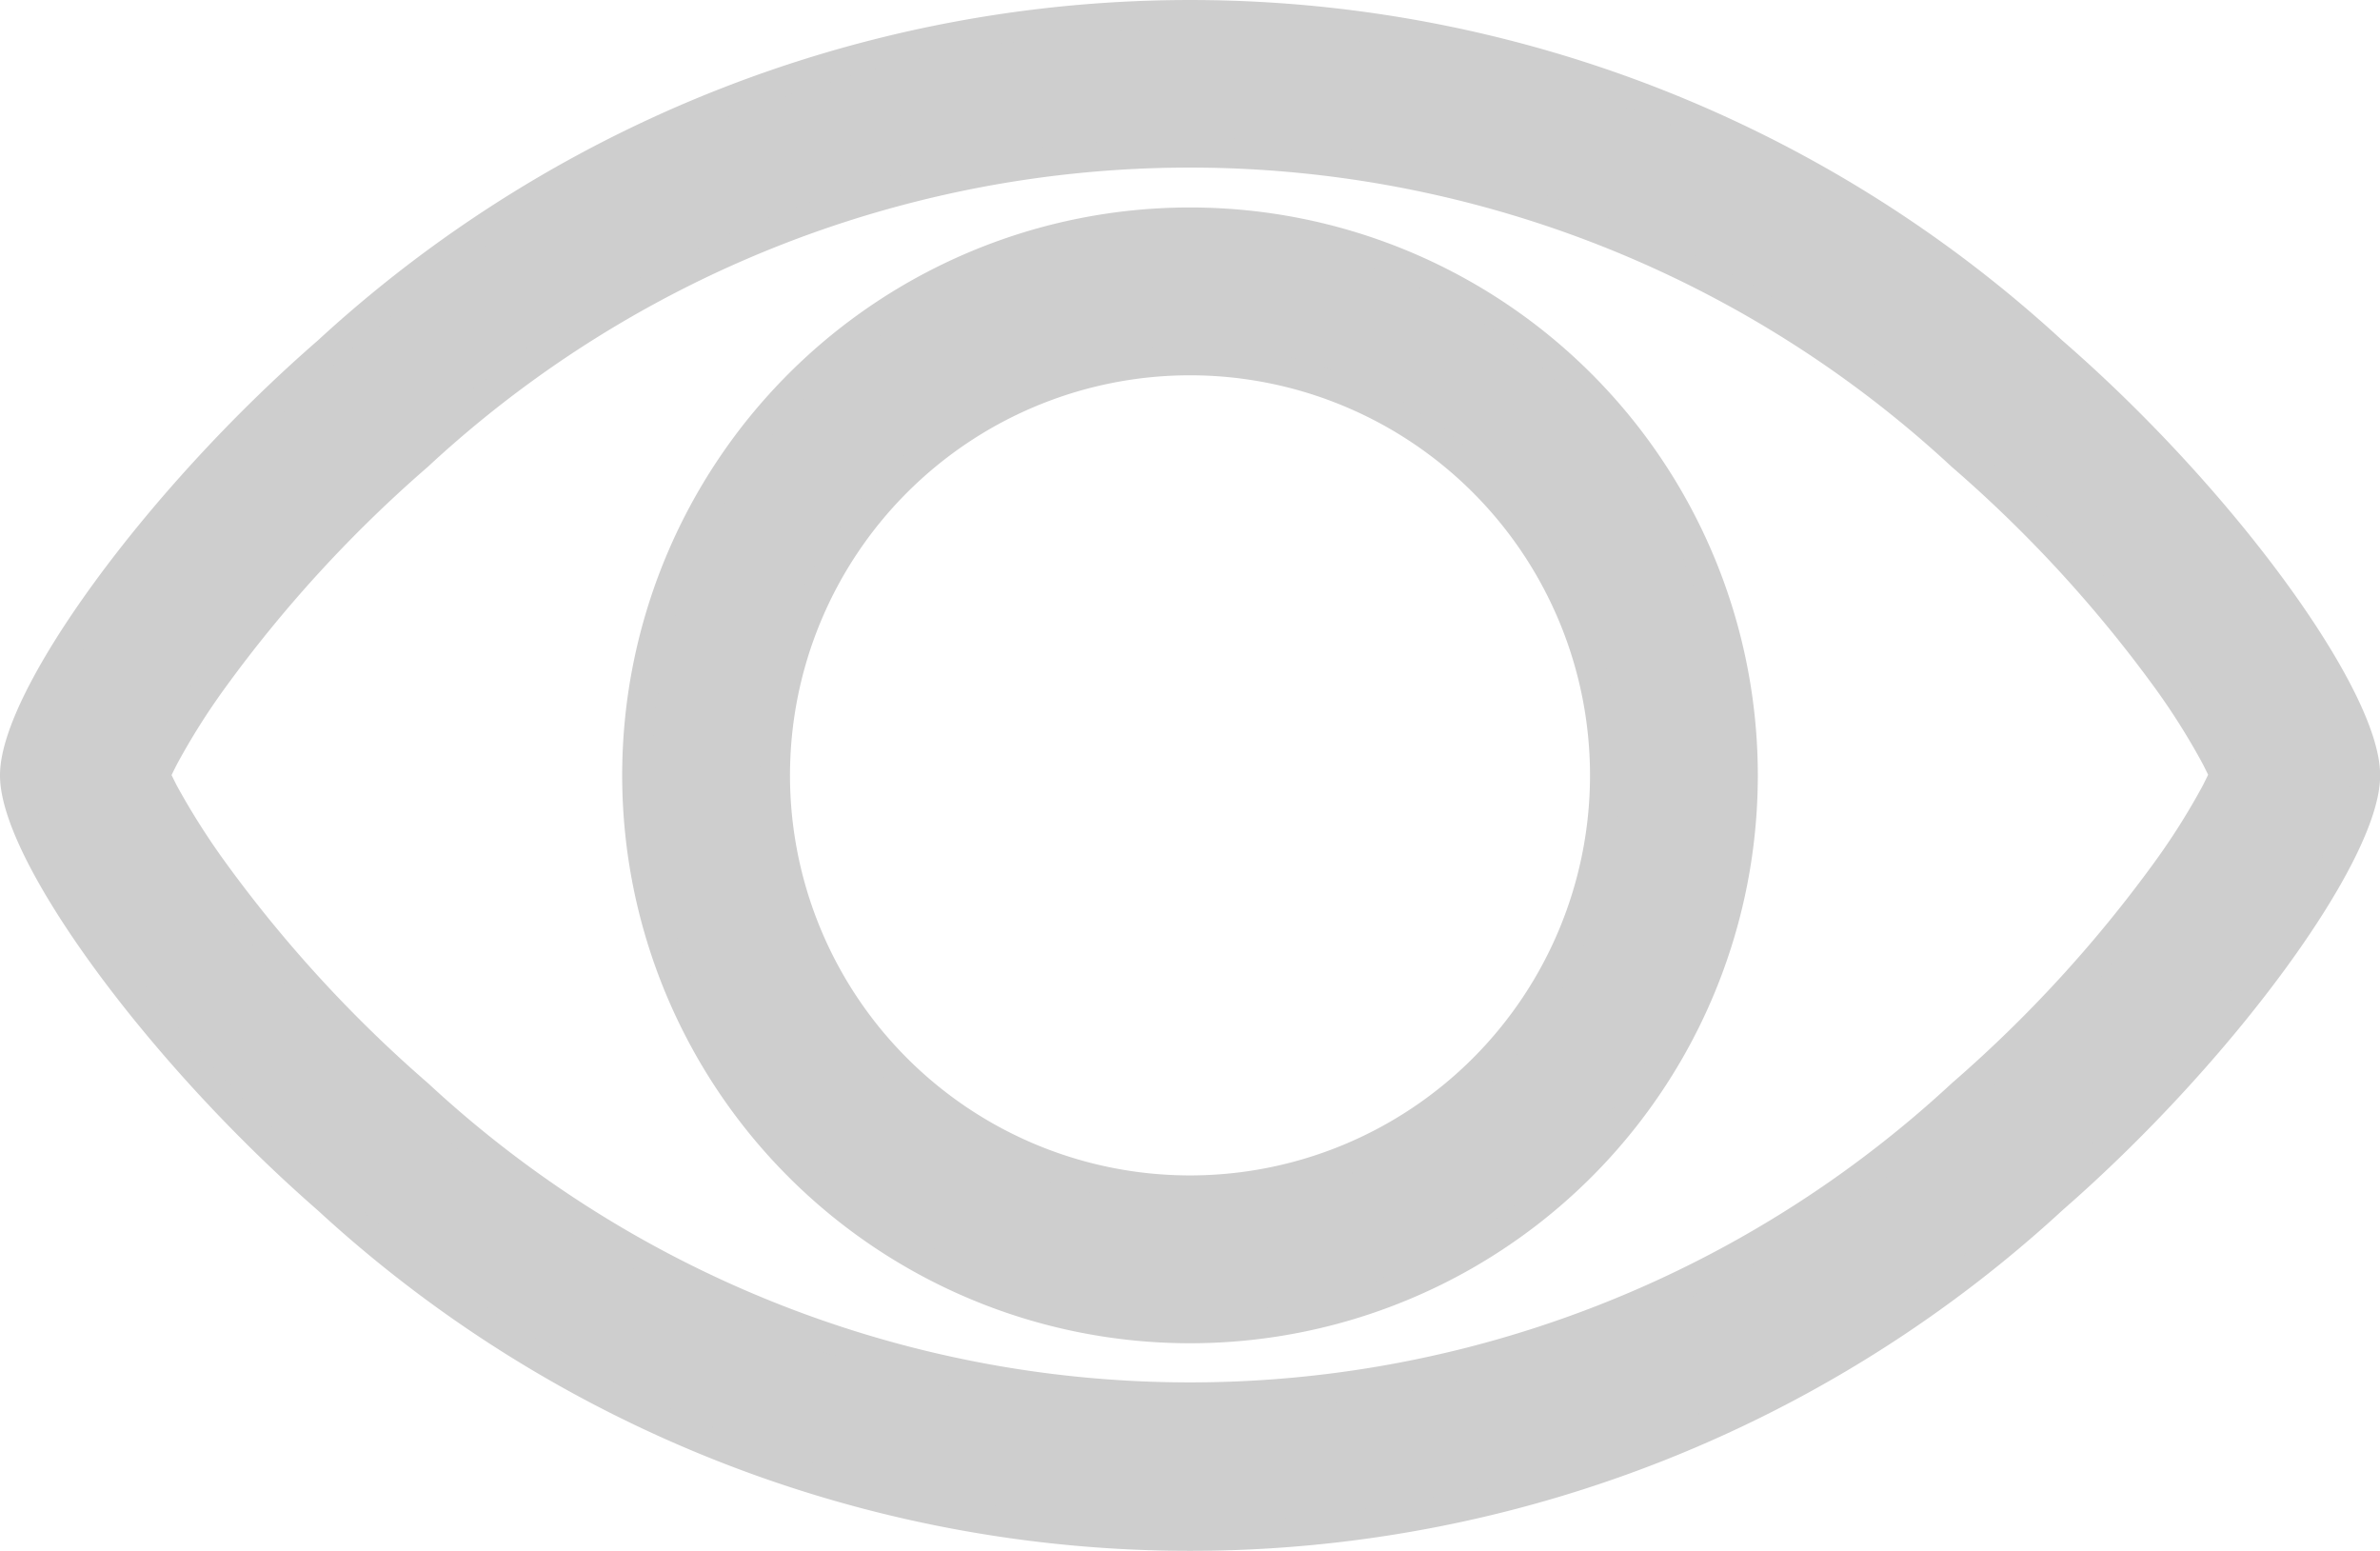 <svg xmlns="http://www.w3.org/2000/svg" width="16.154" height="10.525" viewBox="0 0 16.154 10.525">
  <path id="Caminho_261" data-name="Caminho 261" d="M10.938,188.062c0,.041.026-.028.073-.119a4.693,4.693,0,0,1,.34-.539,9.007,9.007,0,0,1,1.387-1.511,7.7,7.7,0,0,1,10.475,0A9.007,9.007,0,0,1,24.6,187.4a4.7,4.7,0,0,1,.34.539c.047.091.073.16.073.119s-.026.028-.073.119a4.7,4.7,0,0,1-.34.539,9.006,9.006,0,0,1-1.387,1.511,7.7,7.7,0,0,1-10.473,0,9.006,9.006,0,0,1-1.387-1.511,4.978,4.978,0,0,1-.342-.539c-.047-.091-.073-.16-.073-.119Zm-.938,0c0,.524.956,1.859,2.123,2.877a8.64,8.64,0,0,0,11.709,0c1.167-1.018,2.123-2.352,2.123-2.877S25,186.2,23.832,185.186a8.64,8.64,0,0,0-11.709,0C10.956,186.2,10,187.538,10,188.062Zm10.792,0a2.815,2.815,0,1,1-2.815-2.815,2.815,2.815,0,0,1,2.815,2.815Zm.939,0a3.754,3.754,0,1,0-3.754,3.754,3.753,3.753,0,0,0,3.754-3.754Z" transform="translate(-9.9 -182.8)" fill="#cecece" stroke="#cecece" stroke-width="0.2"/>
</svg>
